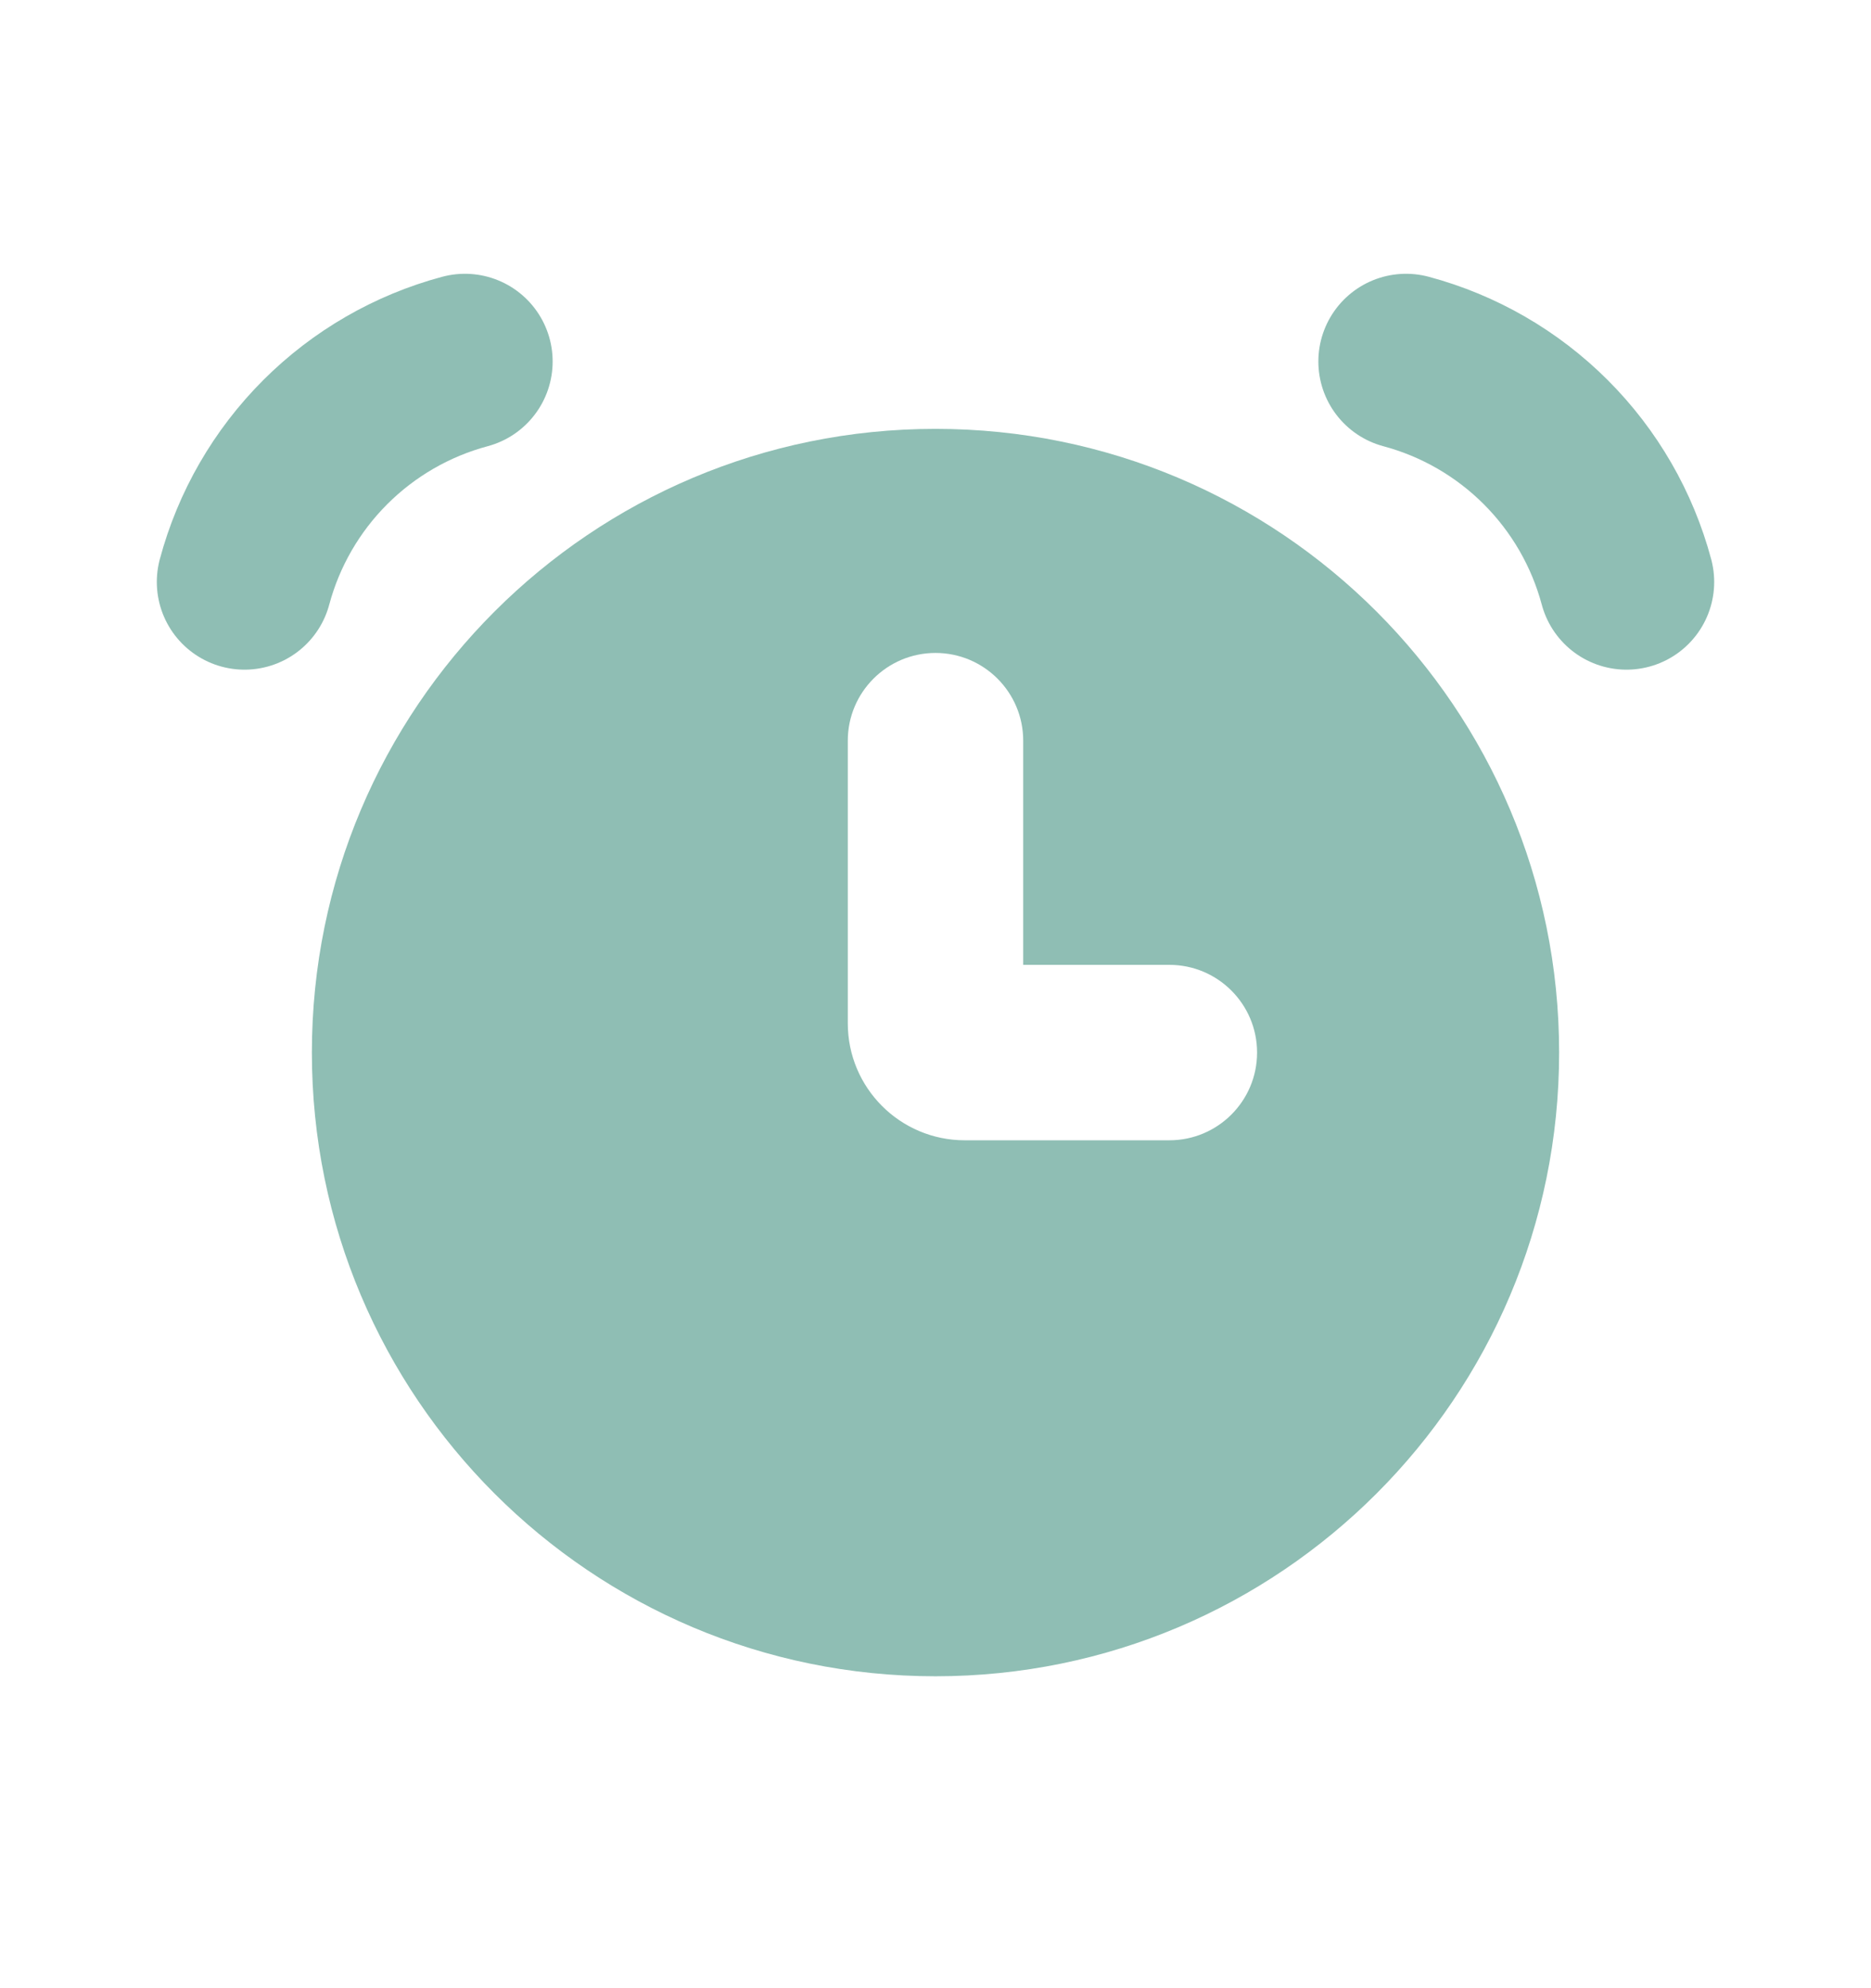 <svg width="16" height="17" viewBox="0 0 16 17" fill="none" xmlns="http://www.w3.org/2000/svg">
<path d="M3.976 3.091C3.524 3.212 3.112 3.45 2.781 3.781C2.45 4.112 2.212 4.524 2.091 4.976" stroke="#8FBEB4" stroke-width="1.5" stroke-linecap="round"/>
<path d="M12.024 3.091C12.476 3.212 12.888 3.45 13.219 3.781C13.55 4.112 13.788 4.524 13.909 4.976" stroke="#8FBEB4" stroke-width="1.5" stroke-linecap="round"/>
<path fill-rule="evenodd" clip-rule="evenodd" d="M8 14.333C10.946 14.333 13.333 11.945 13.333 9C13.333 6.054 10.946 3.667 8 3.667C5.055 3.667 2.667 6.054 2.667 9C2.667 11.945 5.055 14.333 8 14.333ZM8.75 6.333C8.75 5.919 8.414 5.583 8 5.583C7.586 5.583 7.25 5.919 7.25 6.333V8.75C7.25 9.302 7.698 9.75 8.25 9.75H10C10.414 9.75 10.75 9.414 10.75 9C10.75 8.586 10.414 8.25 10 8.25H8.75V6.333Z" fill="#8FBEB4"/>
</svg>
